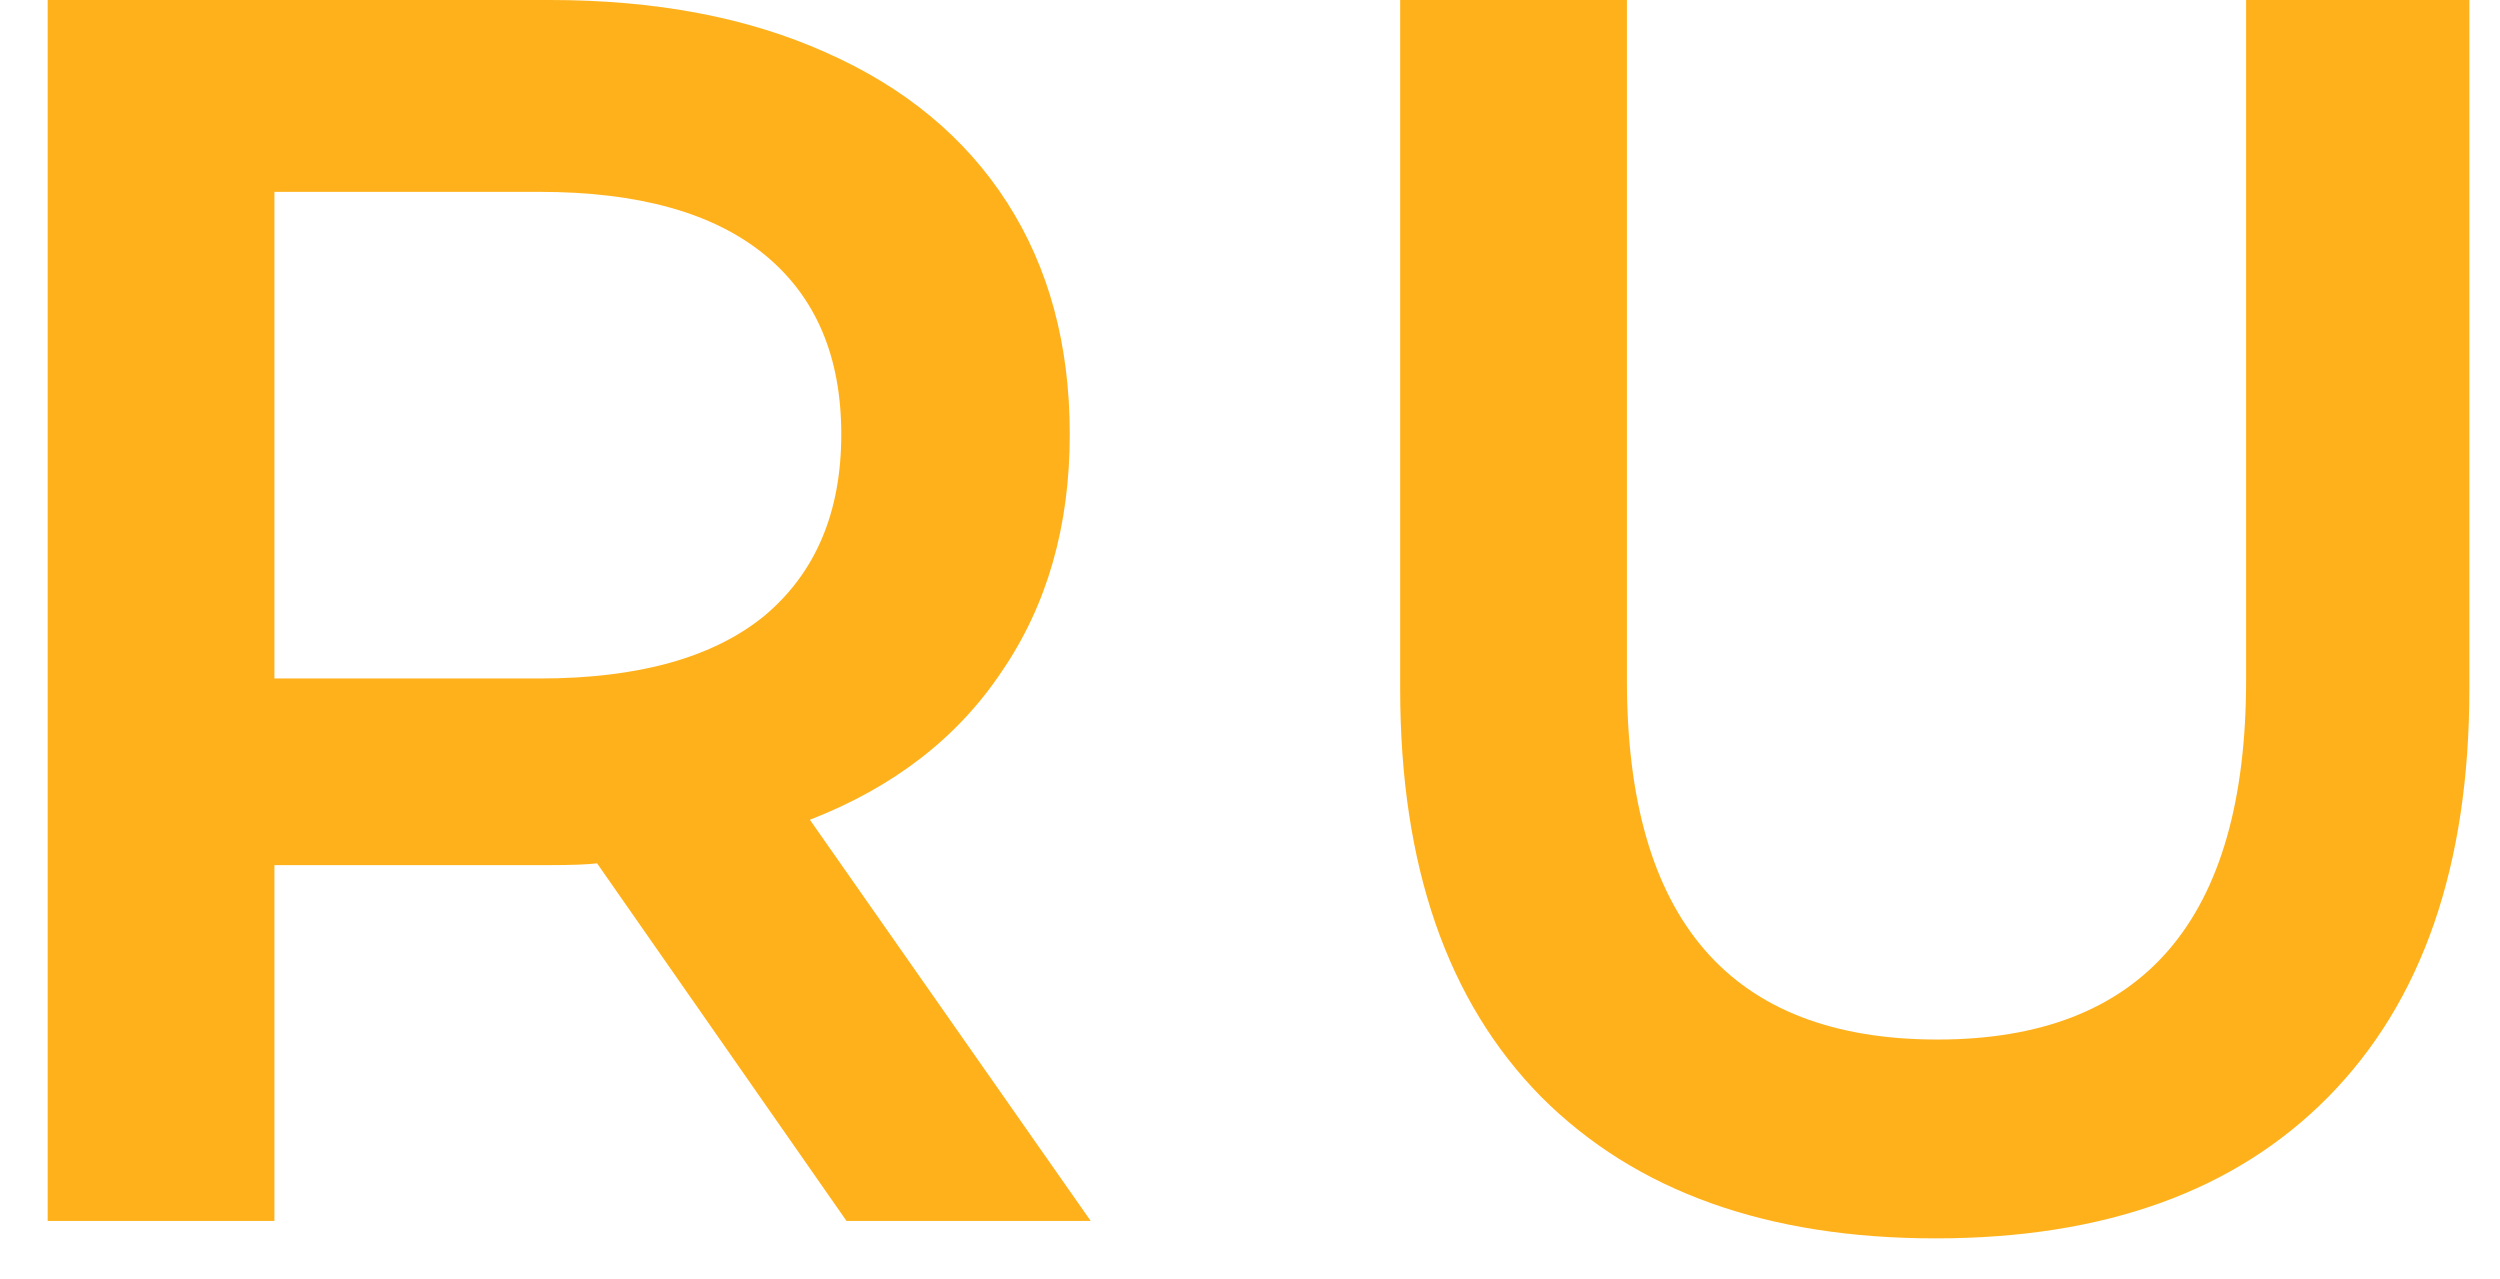 <svg width="43" height="22" viewBox="0 0 43 22" fill="none" xmlns="http://www.w3.org/2000/svg">
<path d="M14.56 21L10.27 14.85C10.09 14.87 9.82 14.88 9.46 14.88H4.72V21H0.82V-1.43051e-06H9.46C11.28 -1.43051e-06 12.86 0.3 14.2 0.9C15.56 1.5 16.6 2.36 17.32 3.48C18.04 4.6 18.4 5.93 18.4 7.47C18.4 9.05 18.01 10.41 17.23 11.55C16.47 12.69 15.37 13.54 13.93 14.1L18.76 21H14.56ZM14.47 7.47C14.47 6.13 14.03 5.1 13.15 4.38C12.27 3.66 10.98 3.3 9.28 3.3H4.72V11.67H9.28C10.98 11.67 12.27 11.31 13.15 10.59C14.03 9.85 14.47 8.81 14.47 7.47ZM33.293 21.3C30.393 21.3 28.133 20.49 26.513 18.87C24.893 17.23 24.083 14.89 24.083 11.85V-1.43051e-06H27.983V11.7C27.983 15.82 29.763 17.88 33.323 17.88C36.863 17.88 38.633 15.82 38.633 11.7V-1.43051e-06H42.473V11.85C42.473 14.89 41.663 17.23 40.043 18.87C38.443 20.49 36.193 21.3 33.293 21.3Z" fill="#FFB11B"/>
</svg>
